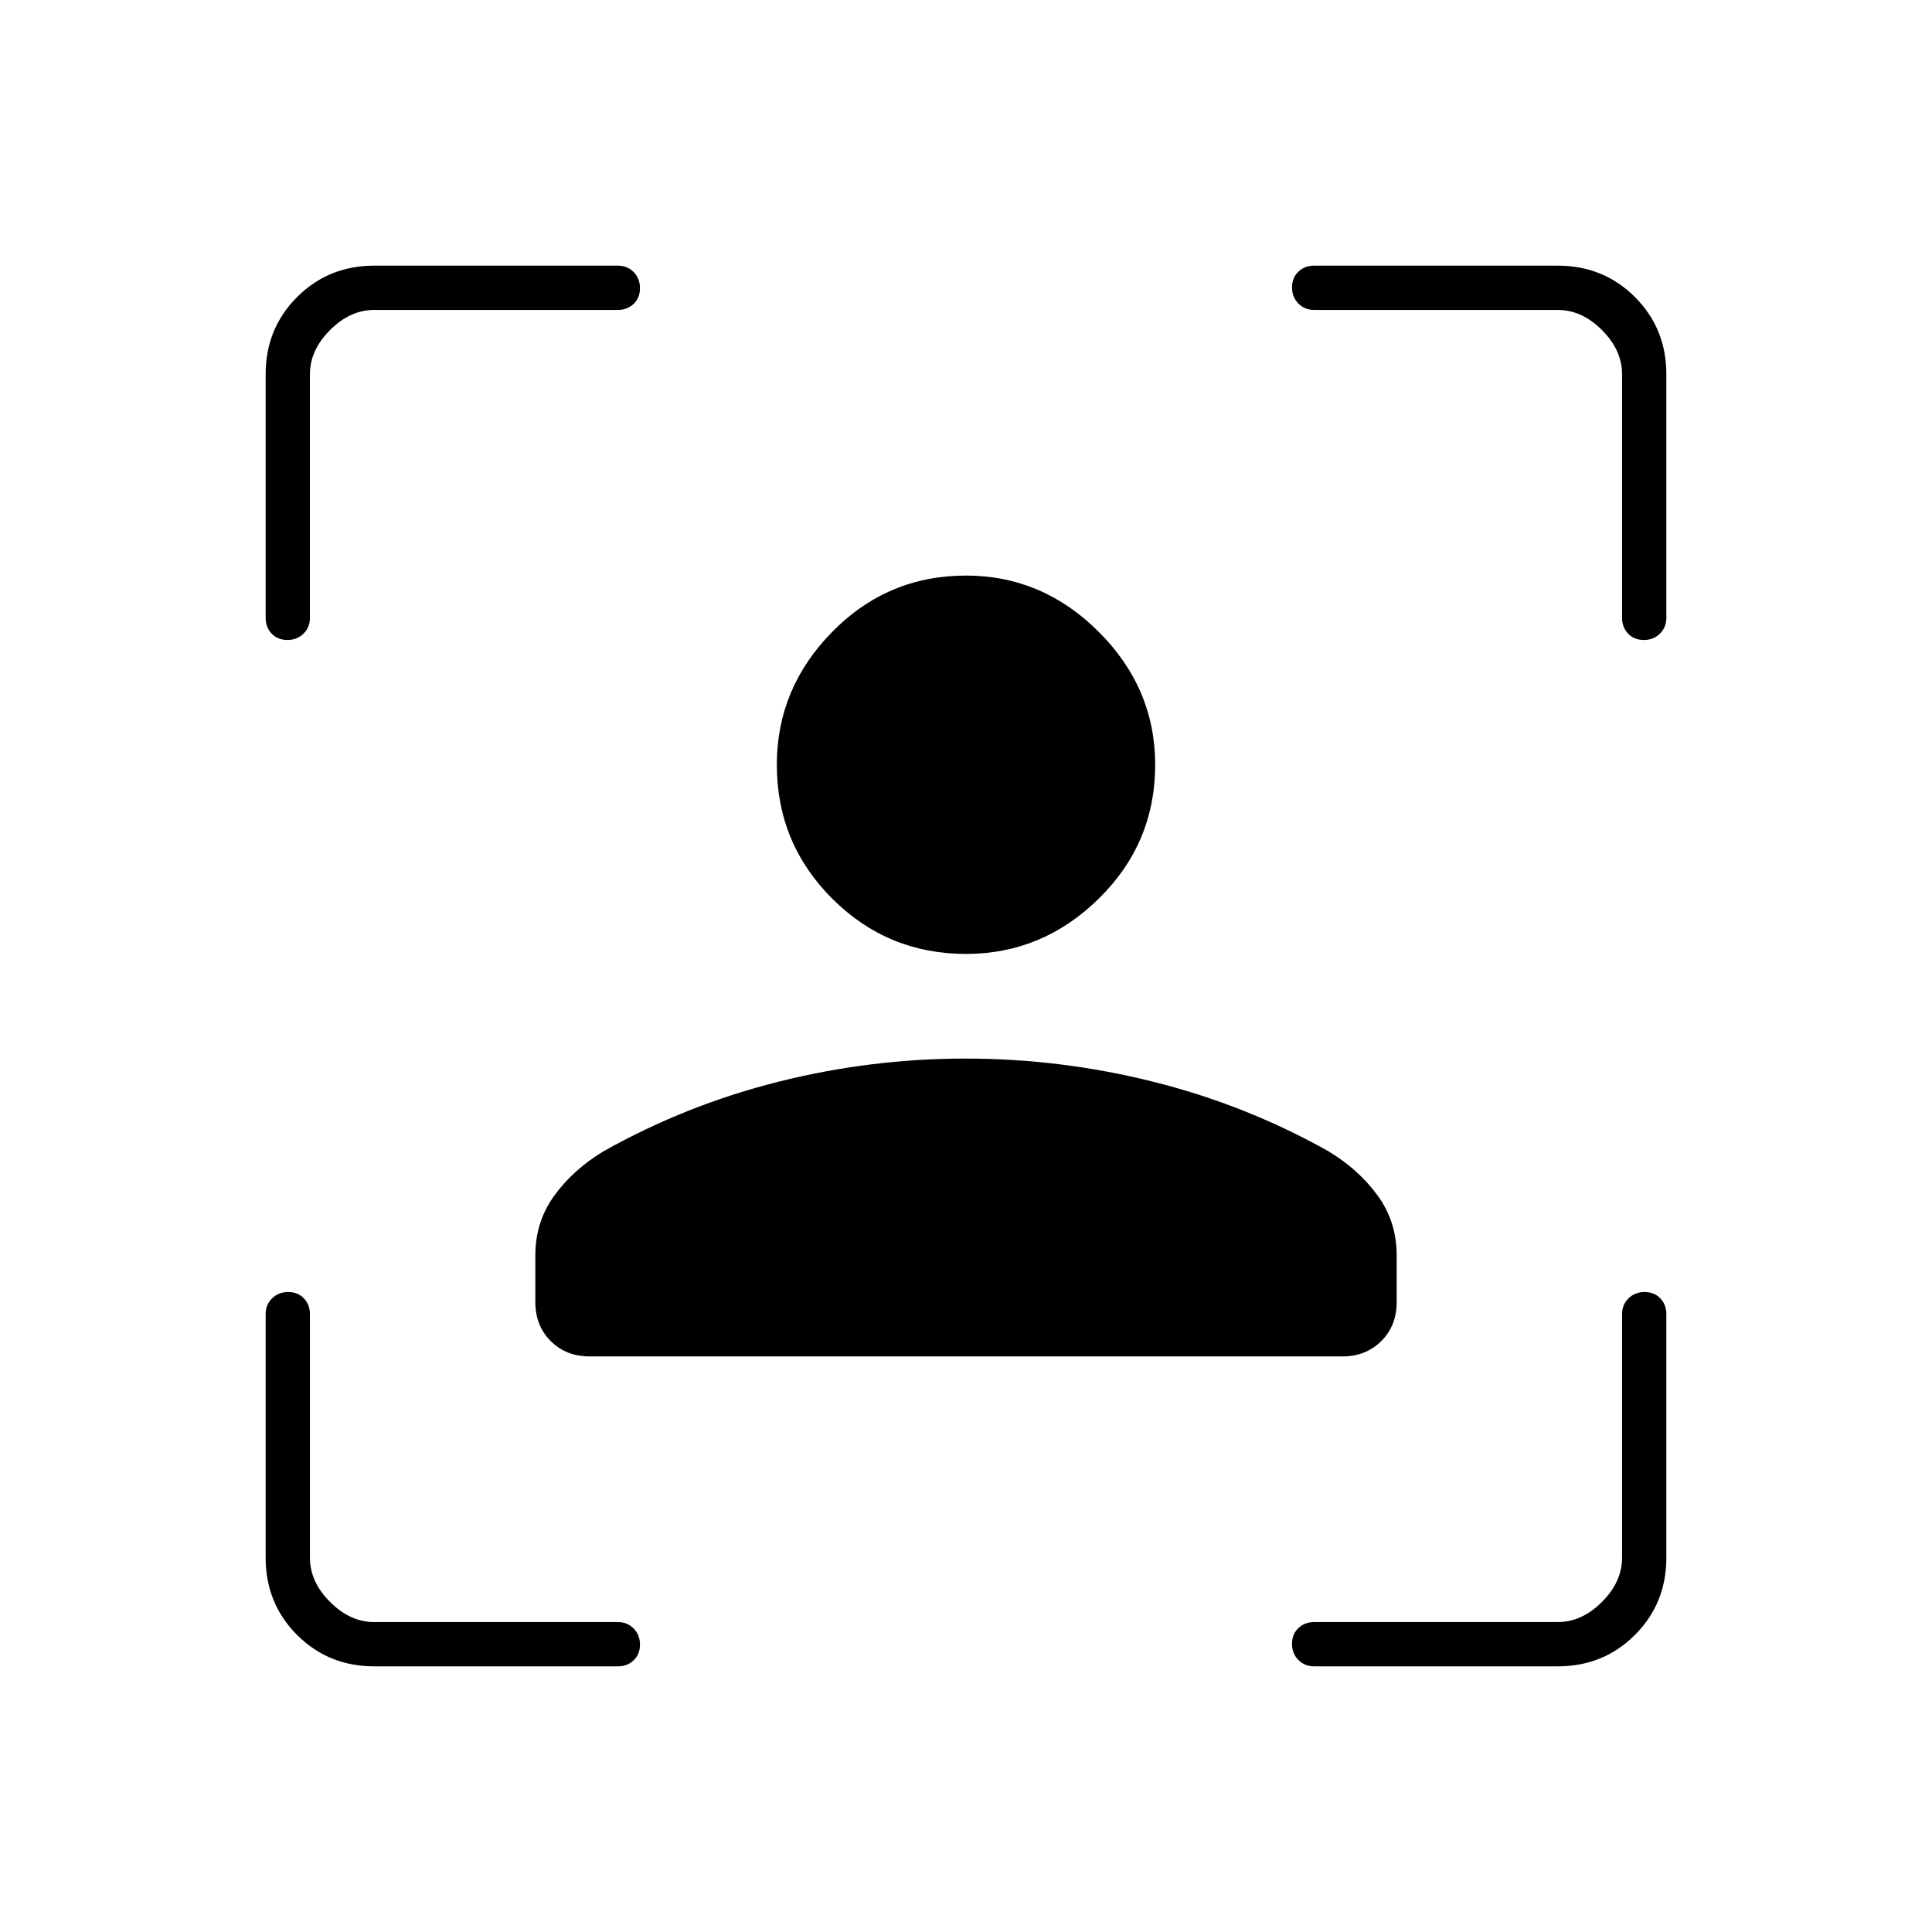 <svg xmlns="http://www.w3.org/2000/svg" height="48" viewBox="0 -960 960 960" width="48"><path d="M480-486q-39 0-66.5-27.5T386-580q0-38 27.5-66t66.5-28q38 0 66 28t28 66q0 39-28 66.5T480-486ZM266-313v-23.16q0-16.84 9.5-29.84t24.5-22q41-23 86.81-34.5t93-11.5Q527-434 573-422.5t87 34.5q15 9 24.5 22t9.5 29.84V-313q0 11.73-7.64 19.36Q678.72-286 667-286H293q-11.73 0-19.36-7.64Q266-301.27 266-313Zm-80 181q-22.77 0-38.39-15.61Q132-163.23 132-186v-121q0-4.73 3.19-7.86 3.2-3.14 8-3.14 4.81 0 7.81 3.14 3 3.13 3 7.86v121q0 12 10 22t22 10h121q4.73 0 7.86 3.19 3.14 3.2 3.14 8 0 4.81-3.14 7.81-3.13 3-7.86 3H186Zm-54-521v-121q0-22.78 15.61-38.39Q163.23-828 186-828h121q4.73 0 7.86 3.19 3.14 3.2 3.14 8 0 4.81-3.14 7.81-3.13 3-7.86 3H186q-12 0-22 10t-10 22v121q0 4.72-3.19 7.86-3.2 3.14-8 3.14-4.81 0-7.81-3.14t-3-7.86Zm642 521H653q-4.72 0-7.86-3.19-3.14-3.2-3.14-8 0-4.81 3.14-7.81t7.86-3h121q12 0 22-10t10-22v-121q0-4.73 3.19-7.86 3.2-3.14 8-3.14 4.81 0 7.81 3.14 3 3.13 3 7.86v121q0 22.77-15.61 38.39Q796.78-132 774-132Zm32-521v-121q0-12-10-22t-22-10H653q-4.72 0-7.86-3.19-3.14-3.2-3.14-8 0-4.81 3.14-7.81t7.86-3h121q22.78 0 38.39 15.61T828-774v121q0 4.72-3.19 7.86-3.2 3.14-8 3.14-4.81 0-7.81-3.14t-3-7.86Z"/></svg>